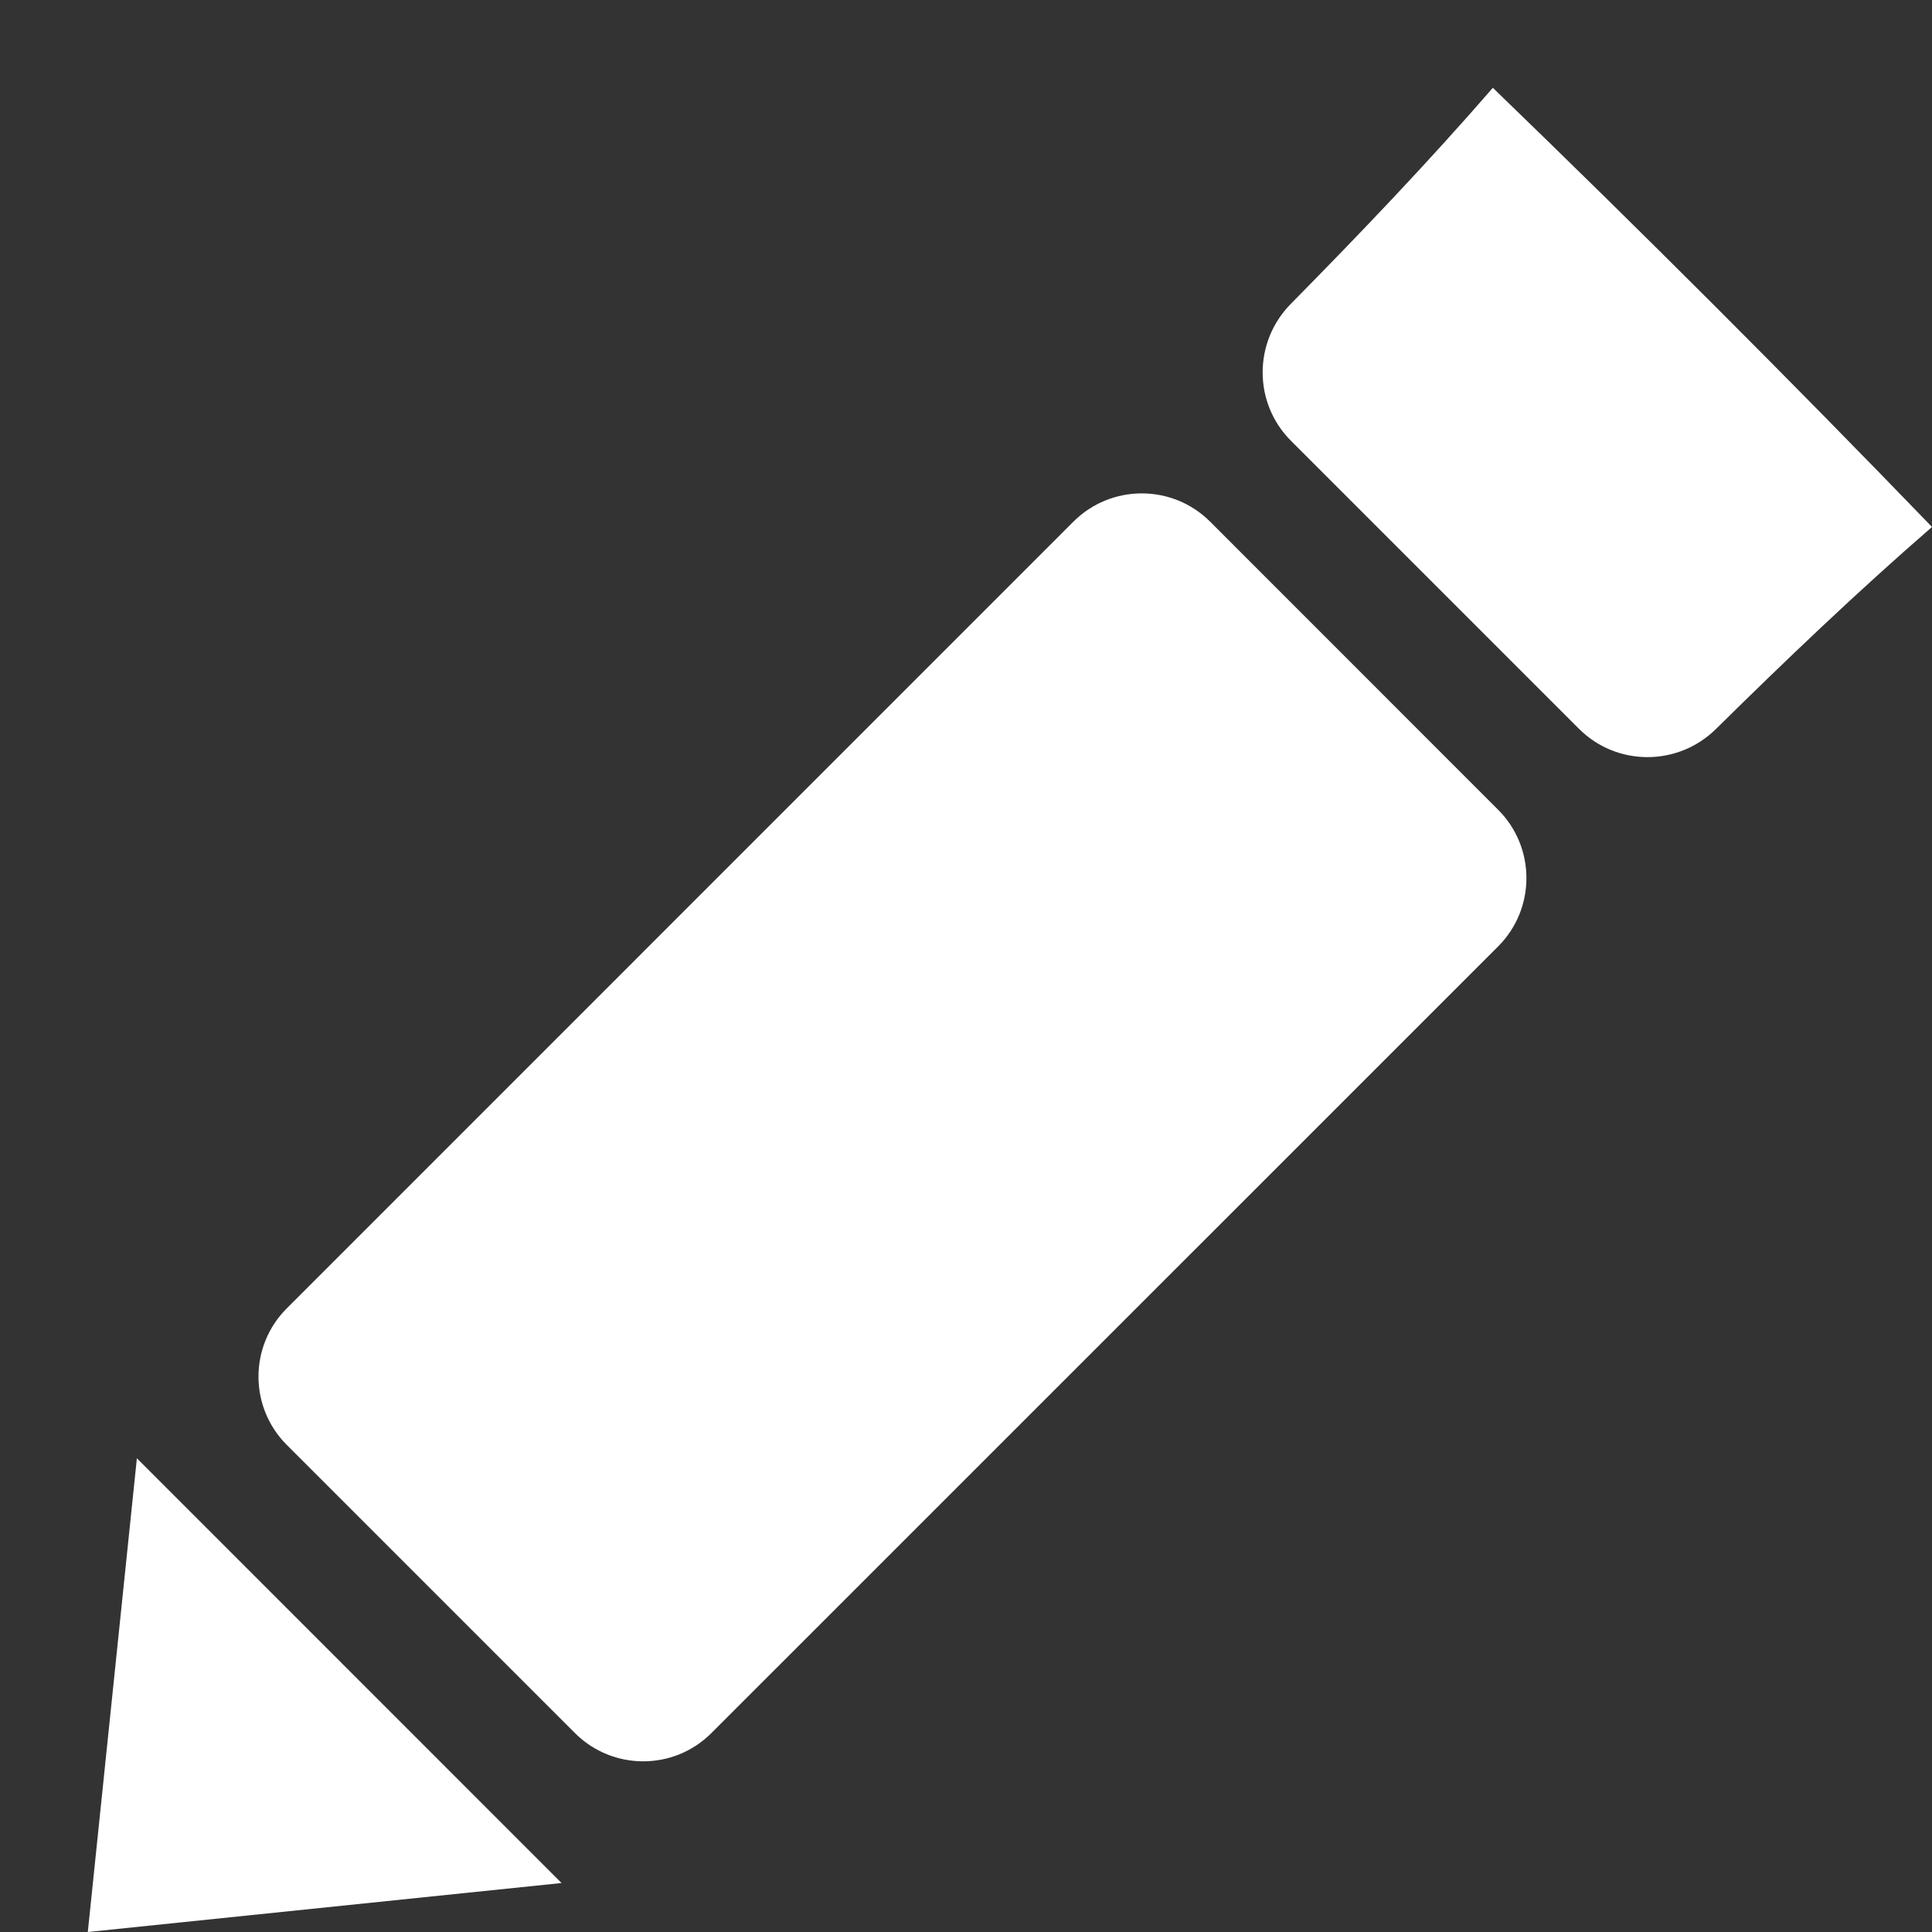 <svg width="20" height="20" viewBox="0 0 20 20" fill="none" xmlns="http://www.w3.org/2000/svg">
<rect x="0" y="0" width="20" height="20" fill="#333333" stroke="none"/>
<g clip-path="url(#clip0)">
<path d="M0.909 20L5.813 19.493L1.417 15.096L0.909 20Z" fill="white"/>
<path d="M11.112 5.4C11.503 5.01 12.136 5.01 12.527 5.4L15.509 8.383C15.899 8.773 15.899 9.406 15.509 9.797L7.365 17.94C6.975 18.331 6.342 18.331 5.951 17.94L2.969 14.958C2.578 14.567 2.578 13.934 2.969 13.544L11.112 5.4ZM20 5.455C18.511 3.913 16.995 2.398 15.454 0.909C14.782 1.683 14.079 2.419 13.362 3.146C12.974 3.54 12.973 4.172 13.364 4.563L16.346 7.545C16.737 7.935 17.369 7.935 17.763 7.547C18.49 6.83 19.226 6.127 20 5.455Z" fill="white"/>
</g>
<defs>
<clipPath id="clip0">
<rect x="0.909" y="0.909" width="19.091" height="19.091" fill="white"/>
</clipPath>
</defs>
</svg>
